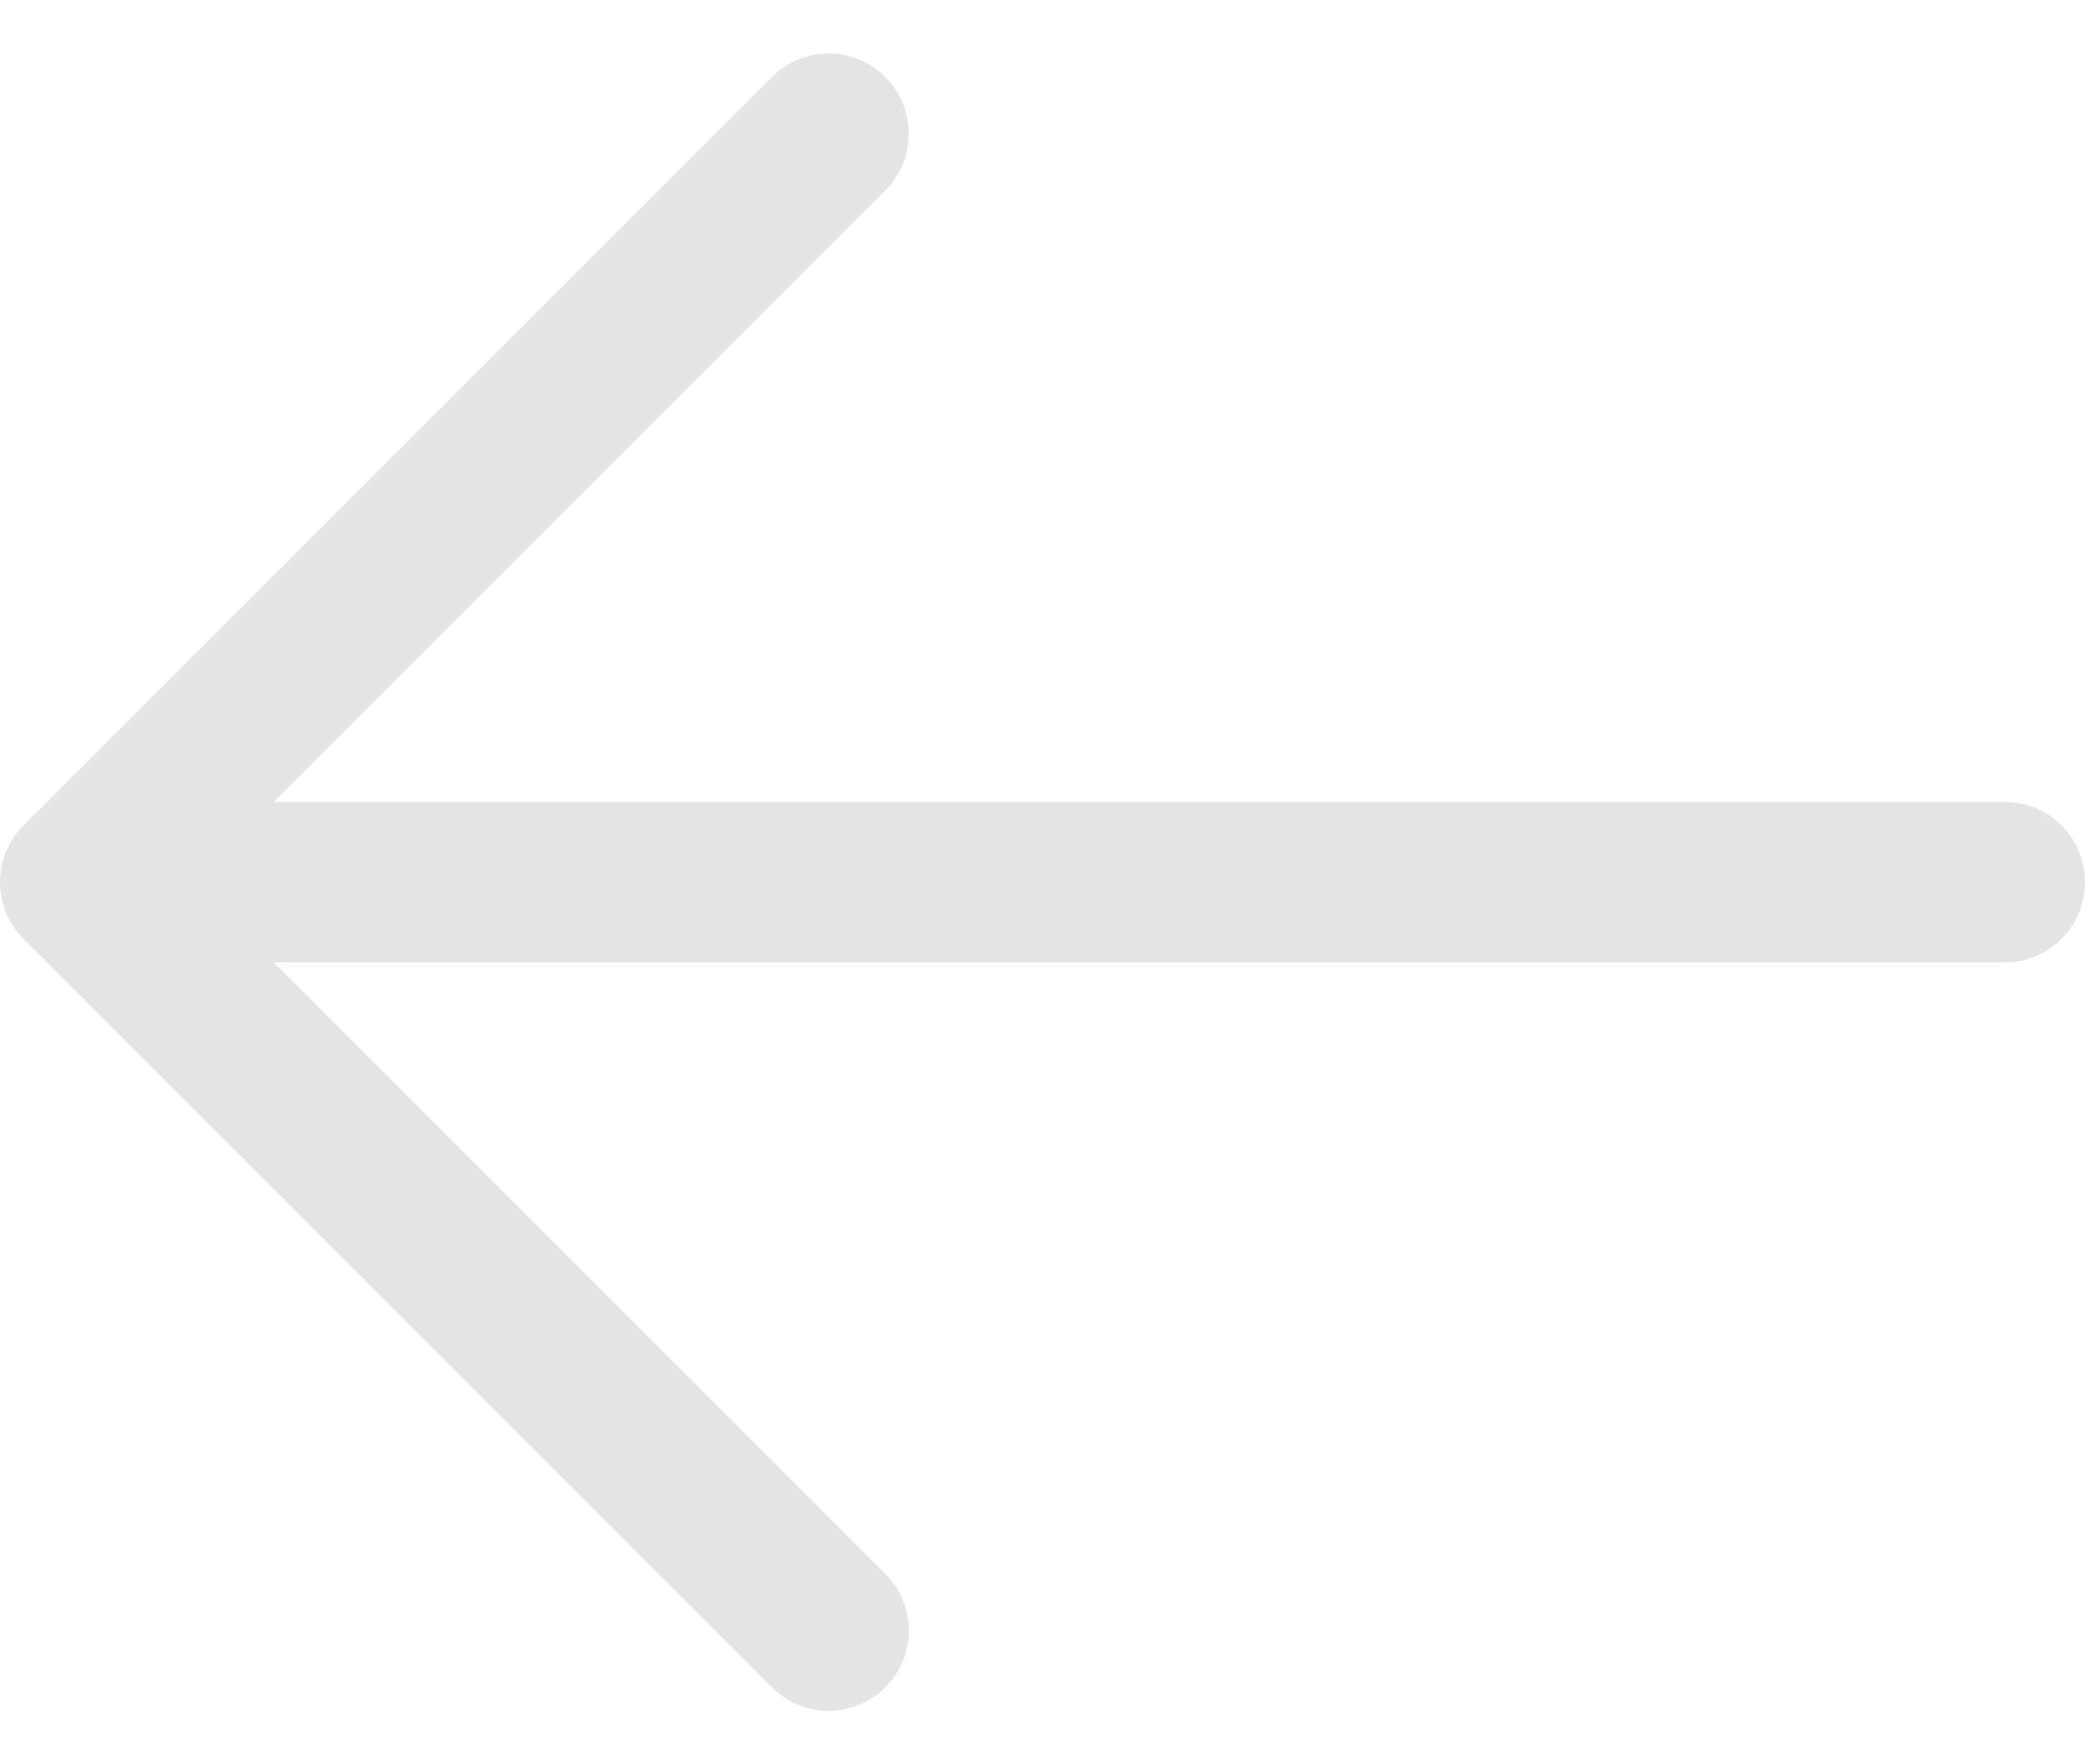 <svg width="26" height="22" viewBox="0 0 26 22" fill="none" xmlns="http://www.w3.org/2000/svg">
<path d="M10.333 20.333L1 11M1 11L10.333 1.667M1 11L25 11" stroke="#E5E5E5" stroke-width="2" stroke-linecap="round" stroke-linejoin="round"/>
</svg>
